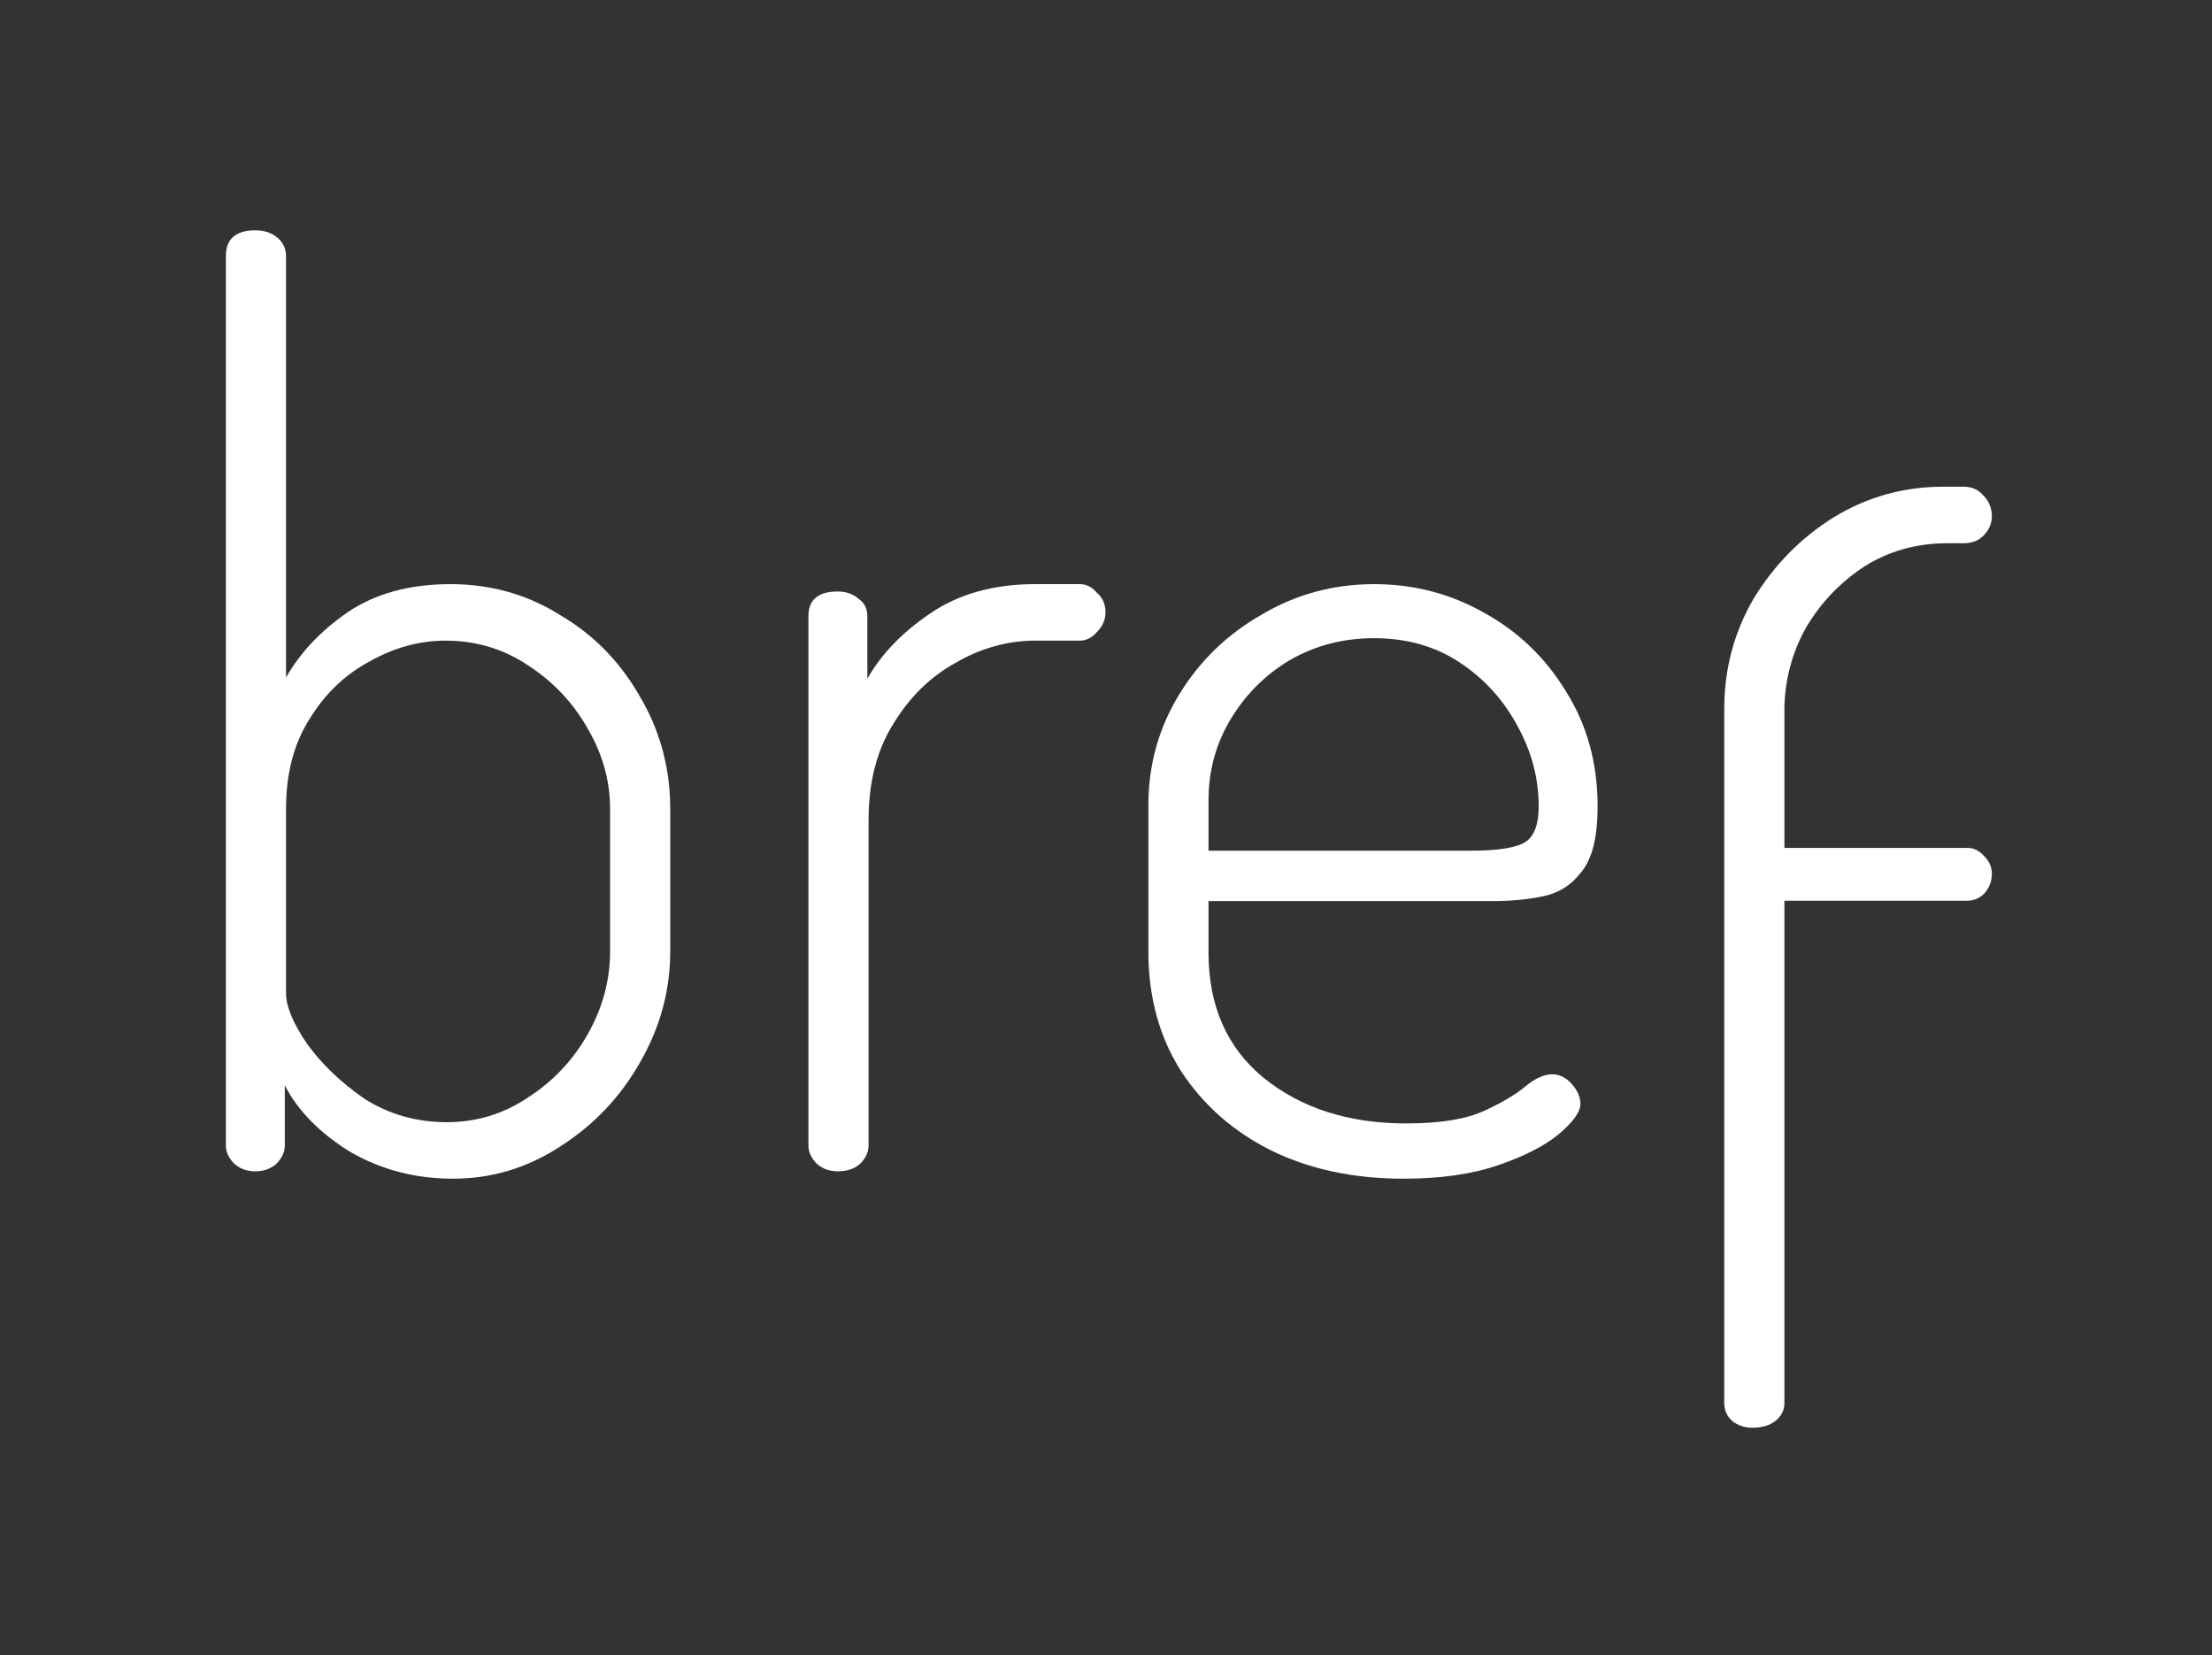 <svg width="500" height="374" viewBox="0 0 500 374" fill="none" xmlns="http://www.w3.org/2000/svg">
<rect x="0" y="0" width="500" height="374" fill="#333333" stroke="none"/>
<path d="M102.389 266.365C93.881 266.365 86.112 264.329 79.083 260.258C72.239 256.001 67.337 251.004 64.378 245.267V258.87C64.378 260.35 63.73 261.738 62.435 263.034C61.141 264.144 59.568 264.699 57.719 264.699C55.869 264.699 54.297 264.144 53.002 263.034C51.707 261.738 51.06 260.35 51.06 258.87V57.881C51.06 53.995 53.279 52.051 57.719 52.051C59.753 52.051 61.418 52.607 62.713 53.717C64.008 54.828 64.655 56.216 64.655 57.881V153.101C67.8 147.549 72.424 142.644 78.528 138.388C84.817 134.131 92.586 132.003 101.834 132.003C110.898 132.003 119.129 134.316 126.528 138.943C134.112 143.385 140.123 149.492 144.563 157.265C149.187 165.038 151.499 173.551 151.499 182.805V215.008C151.499 223.891 149.187 232.312 144.563 240.27C140.123 248.043 134.112 254.335 126.528 259.147C119.129 263.959 111.083 266.365 102.389 266.365ZM101.002 253.595C107.661 253.595 113.765 251.744 119.314 248.043C125.048 244.342 129.58 239.53 132.909 233.607C136.239 227.685 137.904 221.485 137.904 215.008V182.805C137.904 176.513 136.239 170.498 132.909 164.761C129.58 158.838 125.048 154.026 119.314 150.325C113.765 146.623 107.568 144.773 100.724 144.773C94.805 144.773 89.071 146.346 83.522 149.492C77.973 152.453 73.441 156.802 69.927 162.54C66.412 168.092 64.655 174.847 64.655 182.805V224.446C64.655 227.407 66.227 231.201 69.372 235.828C72.701 240.455 77.048 244.619 82.412 248.321C87.962 251.837 94.158 253.595 101.002 253.595Z" fill="white"/>
<path d="M189.396 264.699C187.546 264.699 185.974 264.144 184.679 263.034C183.384 261.738 182.737 260.35 182.737 258.87V139.221C182.737 135.519 184.956 133.668 189.396 133.668C191.245 133.668 192.818 134.224 194.113 135.334C195.407 136.259 196.055 137.555 196.055 139.221V153.379C199.199 147.826 203.916 142.922 210.205 138.665C216.679 134.224 224.633 132.003 234.066 132.003H244.055C245.534 132.003 246.829 132.65 247.939 133.946C249.234 135.056 249.881 136.537 249.881 138.388C249.881 140.053 249.234 141.534 247.939 142.829C246.829 144.125 245.534 144.773 244.055 144.773H234.066C227.777 144.773 221.766 146.438 216.032 149.77C210.297 152.916 205.581 157.543 201.881 163.65C198.182 169.572 196.332 176.79 196.332 185.304V258.87C196.332 260.35 195.685 261.738 194.39 263.034C193.095 264.144 191.43 264.699 189.396 264.699Z" fill="white"/>
<path d="M317.288 266.365C306.005 266.365 296.016 264.237 287.323 259.98C278.814 255.723 272.063 249.801 267.068 242.213C262.074 234.44 259.577 225.372 259.577 215.008V181.972C259.577 172.904 261.889 164.575 266.514 156.987C271.138 149.4 277.334 143.385 285.103 138.943C292.872 134.316 301.381 132.003 310.629 132.003C319.508 132.003 327.739 134.131 335.323 138.388C343.092 142.644 349.288 148.567 353.912 156.155C358.722 163.743 361.126 172.441 361.126 182.25C361.126 189.098 359.924 194.002 357.519 196.963C355.3 199.924 352.433 201.775 348.918 202.515C345.404 203.256 341.612 203.626 337.542 203.626H273.172V215.285C273.172 227.315 277.334 236.754 285.658 243.601C294.167 250.449 304.895 253.873 317.843 253.873C325.427 253.873 331.253 252.947 335.323 251.097C339.392 249.246 342.537 247.395 344.756 245.545C346.976 243.694 349.011 242.768 350.86 242.768C352.525 242.768 354.005 243.509 355.3 244.989C356.594 246.47 357.242 247.95 357.242 249.431C357.242 251.282 355.577 253.595 352.248 256.371C349.103 258.962 344.571 261.276 338.652 263.311C332.733 265.347 325.612 266.365 317.288 266.365ZM273.172 192.244H332.271C338.56 192.244 342.722 191.596 344.756 190.3C346.791 189.005 347.808 186.321 347.808 182.25C347.808 175.957 346.236 169.943 343.092 164.205C339.947 158.283 335.6 153.471 330.051 149.77C324.502 146.068 318.028 144.217 310.629 144.217C303.6 144.217 297.219 145.883 291.485 149.214C285.935 152.546 281.496 156.987 278.167 162.54C274.837 168.092 273.172 174.199 273.172 180.862V192.244Z" fill="white"/>
<path d="M396.133 322.639C394.469 322.639 392.989 322.176 391.694 321.251C390.399 320.14 389.752 318.752 389.752 317.086V160.238C389.752 151.169 391.972 142.841 396.411 135.253C401.035 127.665 407.047 121.558 414.446 116.931C422.029 112.304 430.261 109.991 439.139 109.991H443.856C445.706 109.991 447.186 110.638 448.295 111.934C449.59 113.229 450.238 114.803 450.238 116.653C450.238 118.319 449.59 119.8 448.295 121.095C447.186 122.205 445.706 122.761 443.856 122.761H440.249C433.22 122.761 426.931 124.519 421.382 128.035C416.018 131.552 411.671 136.086 408.342 141.638C405.197 147.19 403.532 153.205 403.347 159.683V191.608H444.688C446.168 191.608 447.463 192.255 448.573 193.551C449.683 194.661 450.238 195.957 450.238 197.437C450.238 199.103 449.683 200.584 448.573 201.879C447.463 202.989 446.168 203.545 444.688 203.545H403.347V317.086C403.347 318.752 402.607 320.14 401.128 321.251C399.833 322.176 398.168 322.639 396.133 322.639Z" fill="white"/>
</svg>
